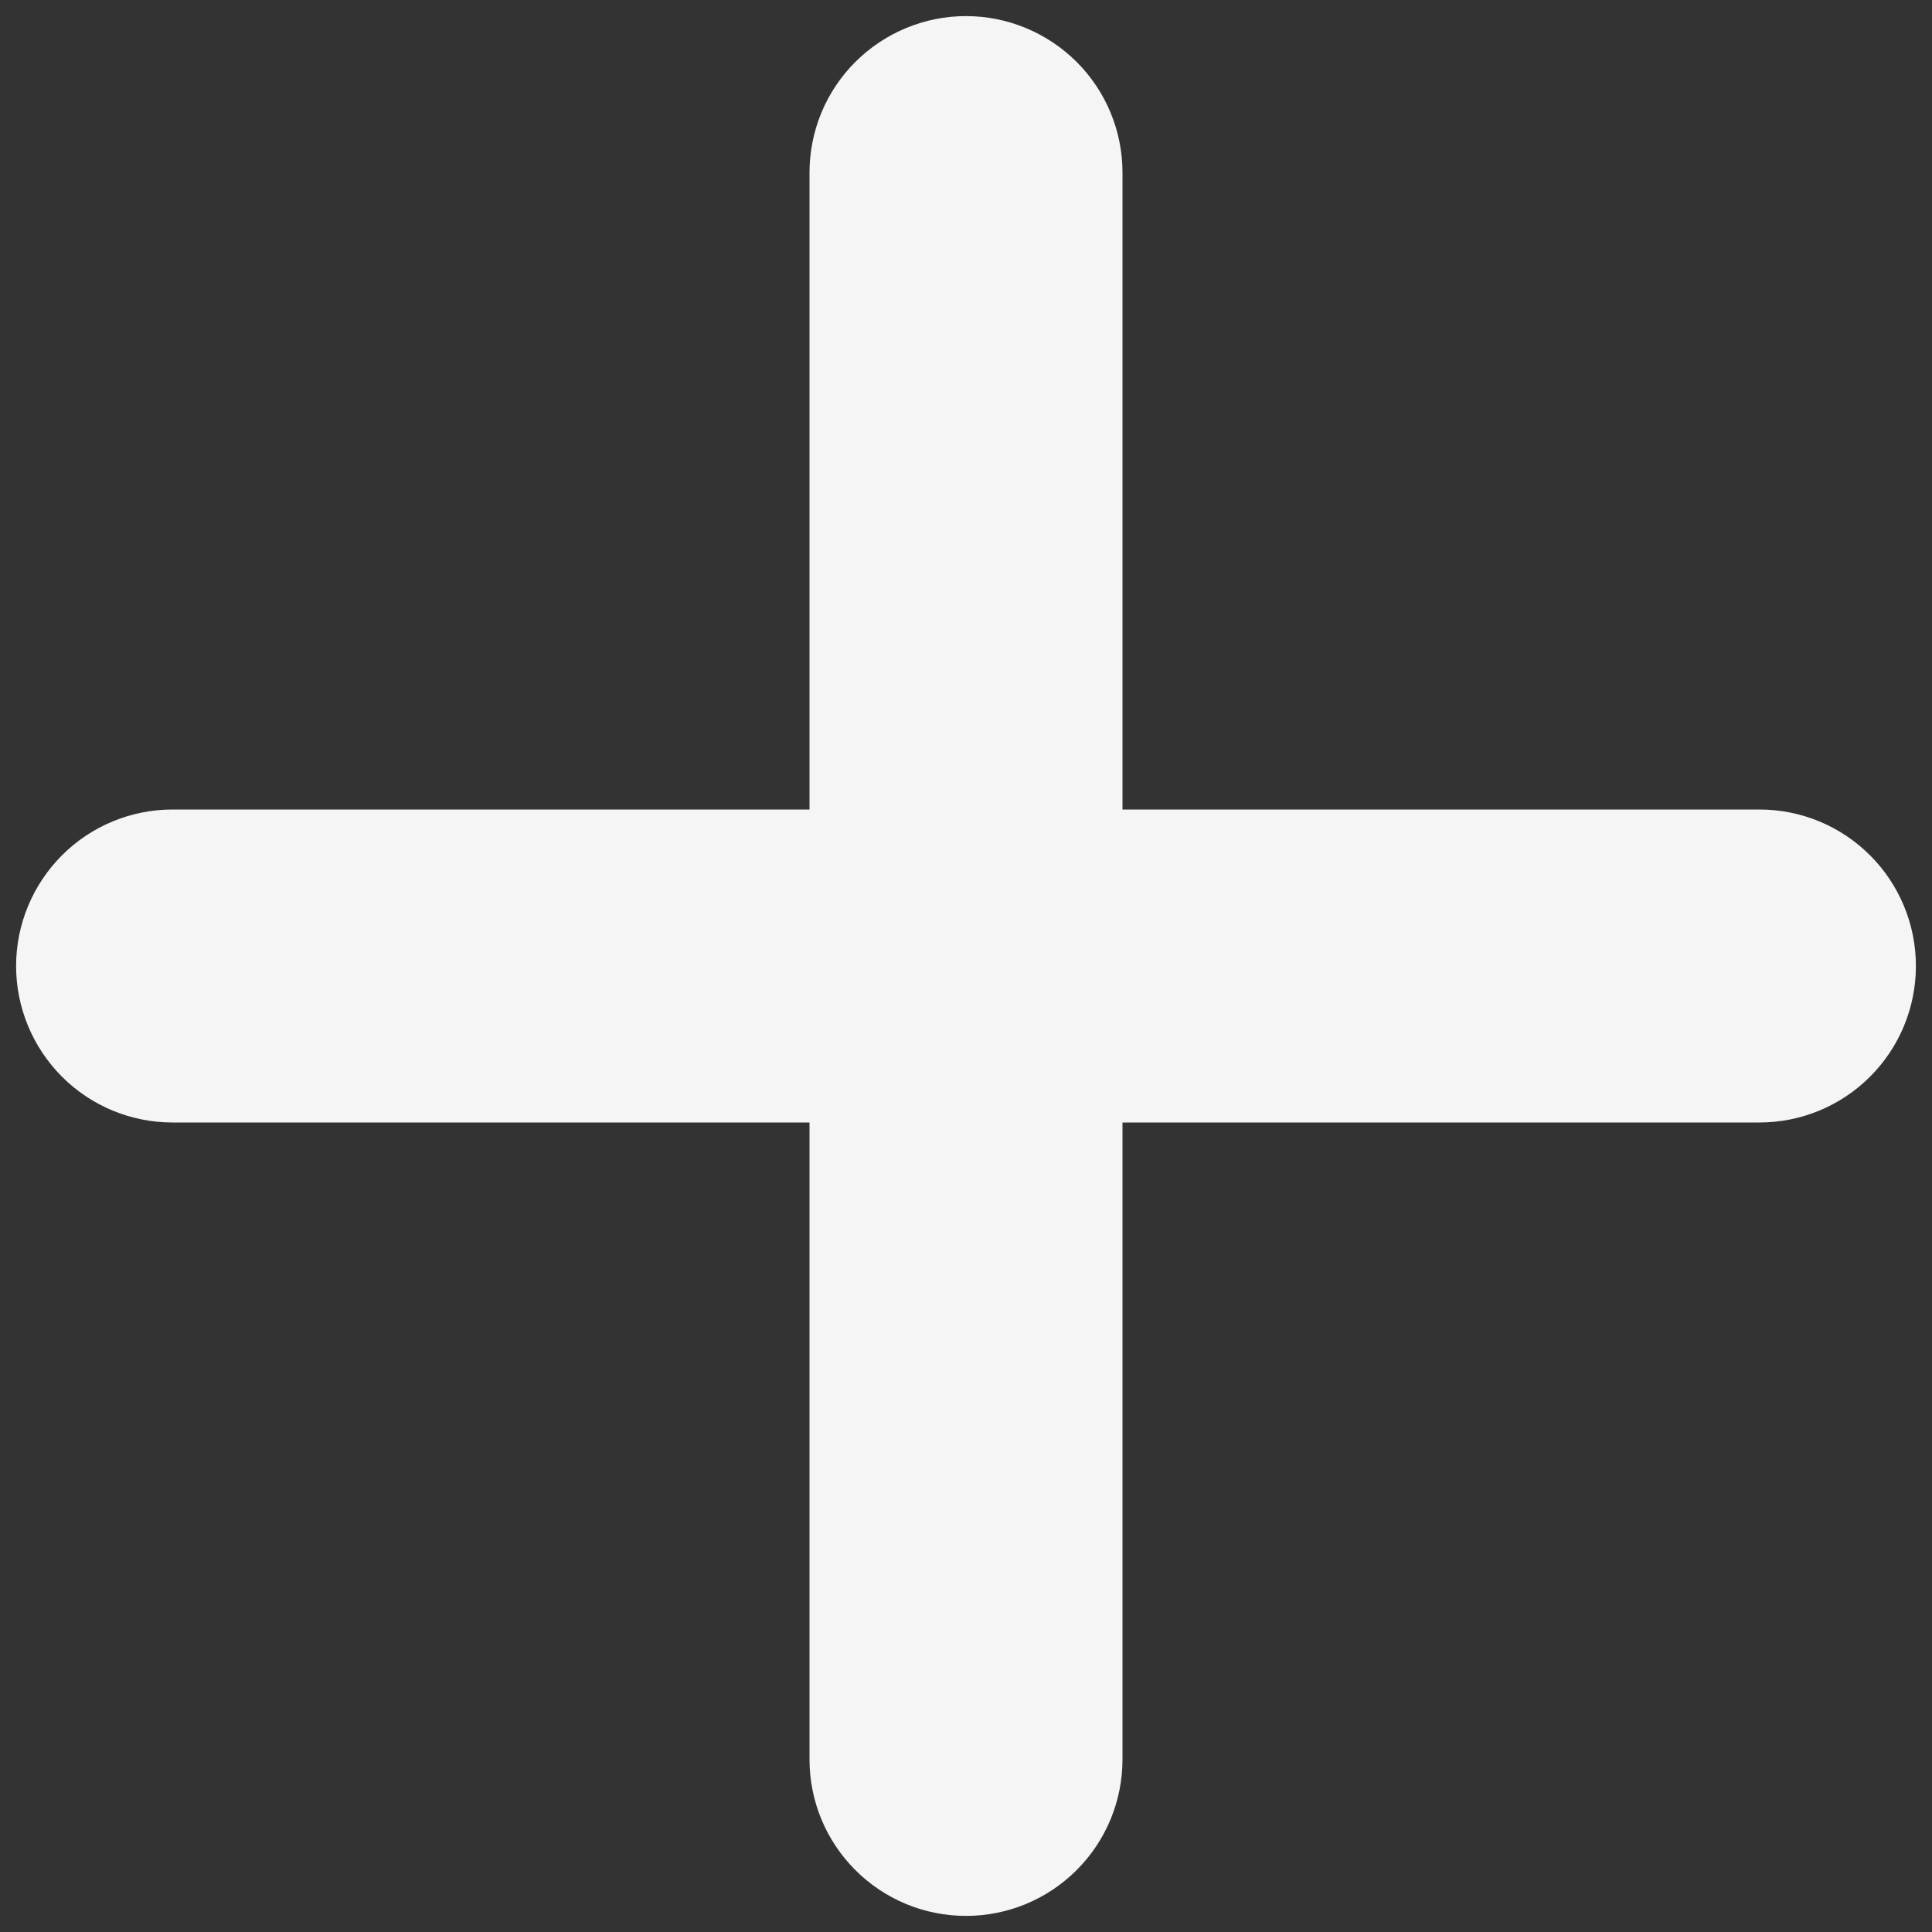 <svg width="15" height="15" viewBox="0 0 15 15" fill="none" xmlns="http://www.w3.org/2000/svg">
<rect x="0" y="0" width="15" height="15" fill="#333333" stroke="none"/>
<path fill-rule="evenodd" clip-rule="evenodd" d="M7.5 0.5C7.723 0.5 7.936 0.589 8.094 0.746C8.252 0.904 8.34 1.117 8.34 1.34V6.66H13.66C13.883 6.66 14.096 6.748 14.254 6.906C14.412 7.064 14.5 7.277 14.5 7.5C14.5 7.723 14.412 7.936 14.254 8.094C14.096 8.252 13.883 8.34 13.66 8.34H8.34V13.66C8.34 13.883 8.252 14.096 8.094 14.254C7.936 14.412 7.723 14.5 7.5 14.5C7.277 14.5 7.064 14.412 6.906 14.254C6.748 14.096 6.66 13.883 6.66 13.66V8.34H1.34C1.117 8.34 0.904 8.252 0.746 8.094C0.589 7.936 0.5 7.723 0.5 7.5C0.5 7.277 0.589 7.064 0.746 6.906C0.904 6.748 1.117 6.66 1.34 6.66H6.66V1.34C6.66 1.117 6.748 0.904 6.906 0.746C7.064 0.589 7.277 0.5 7.5 0.5Z" fill="#F5F5F5" stroke="#F5F5F5" stroke-width="0.75"/>
</svg>

